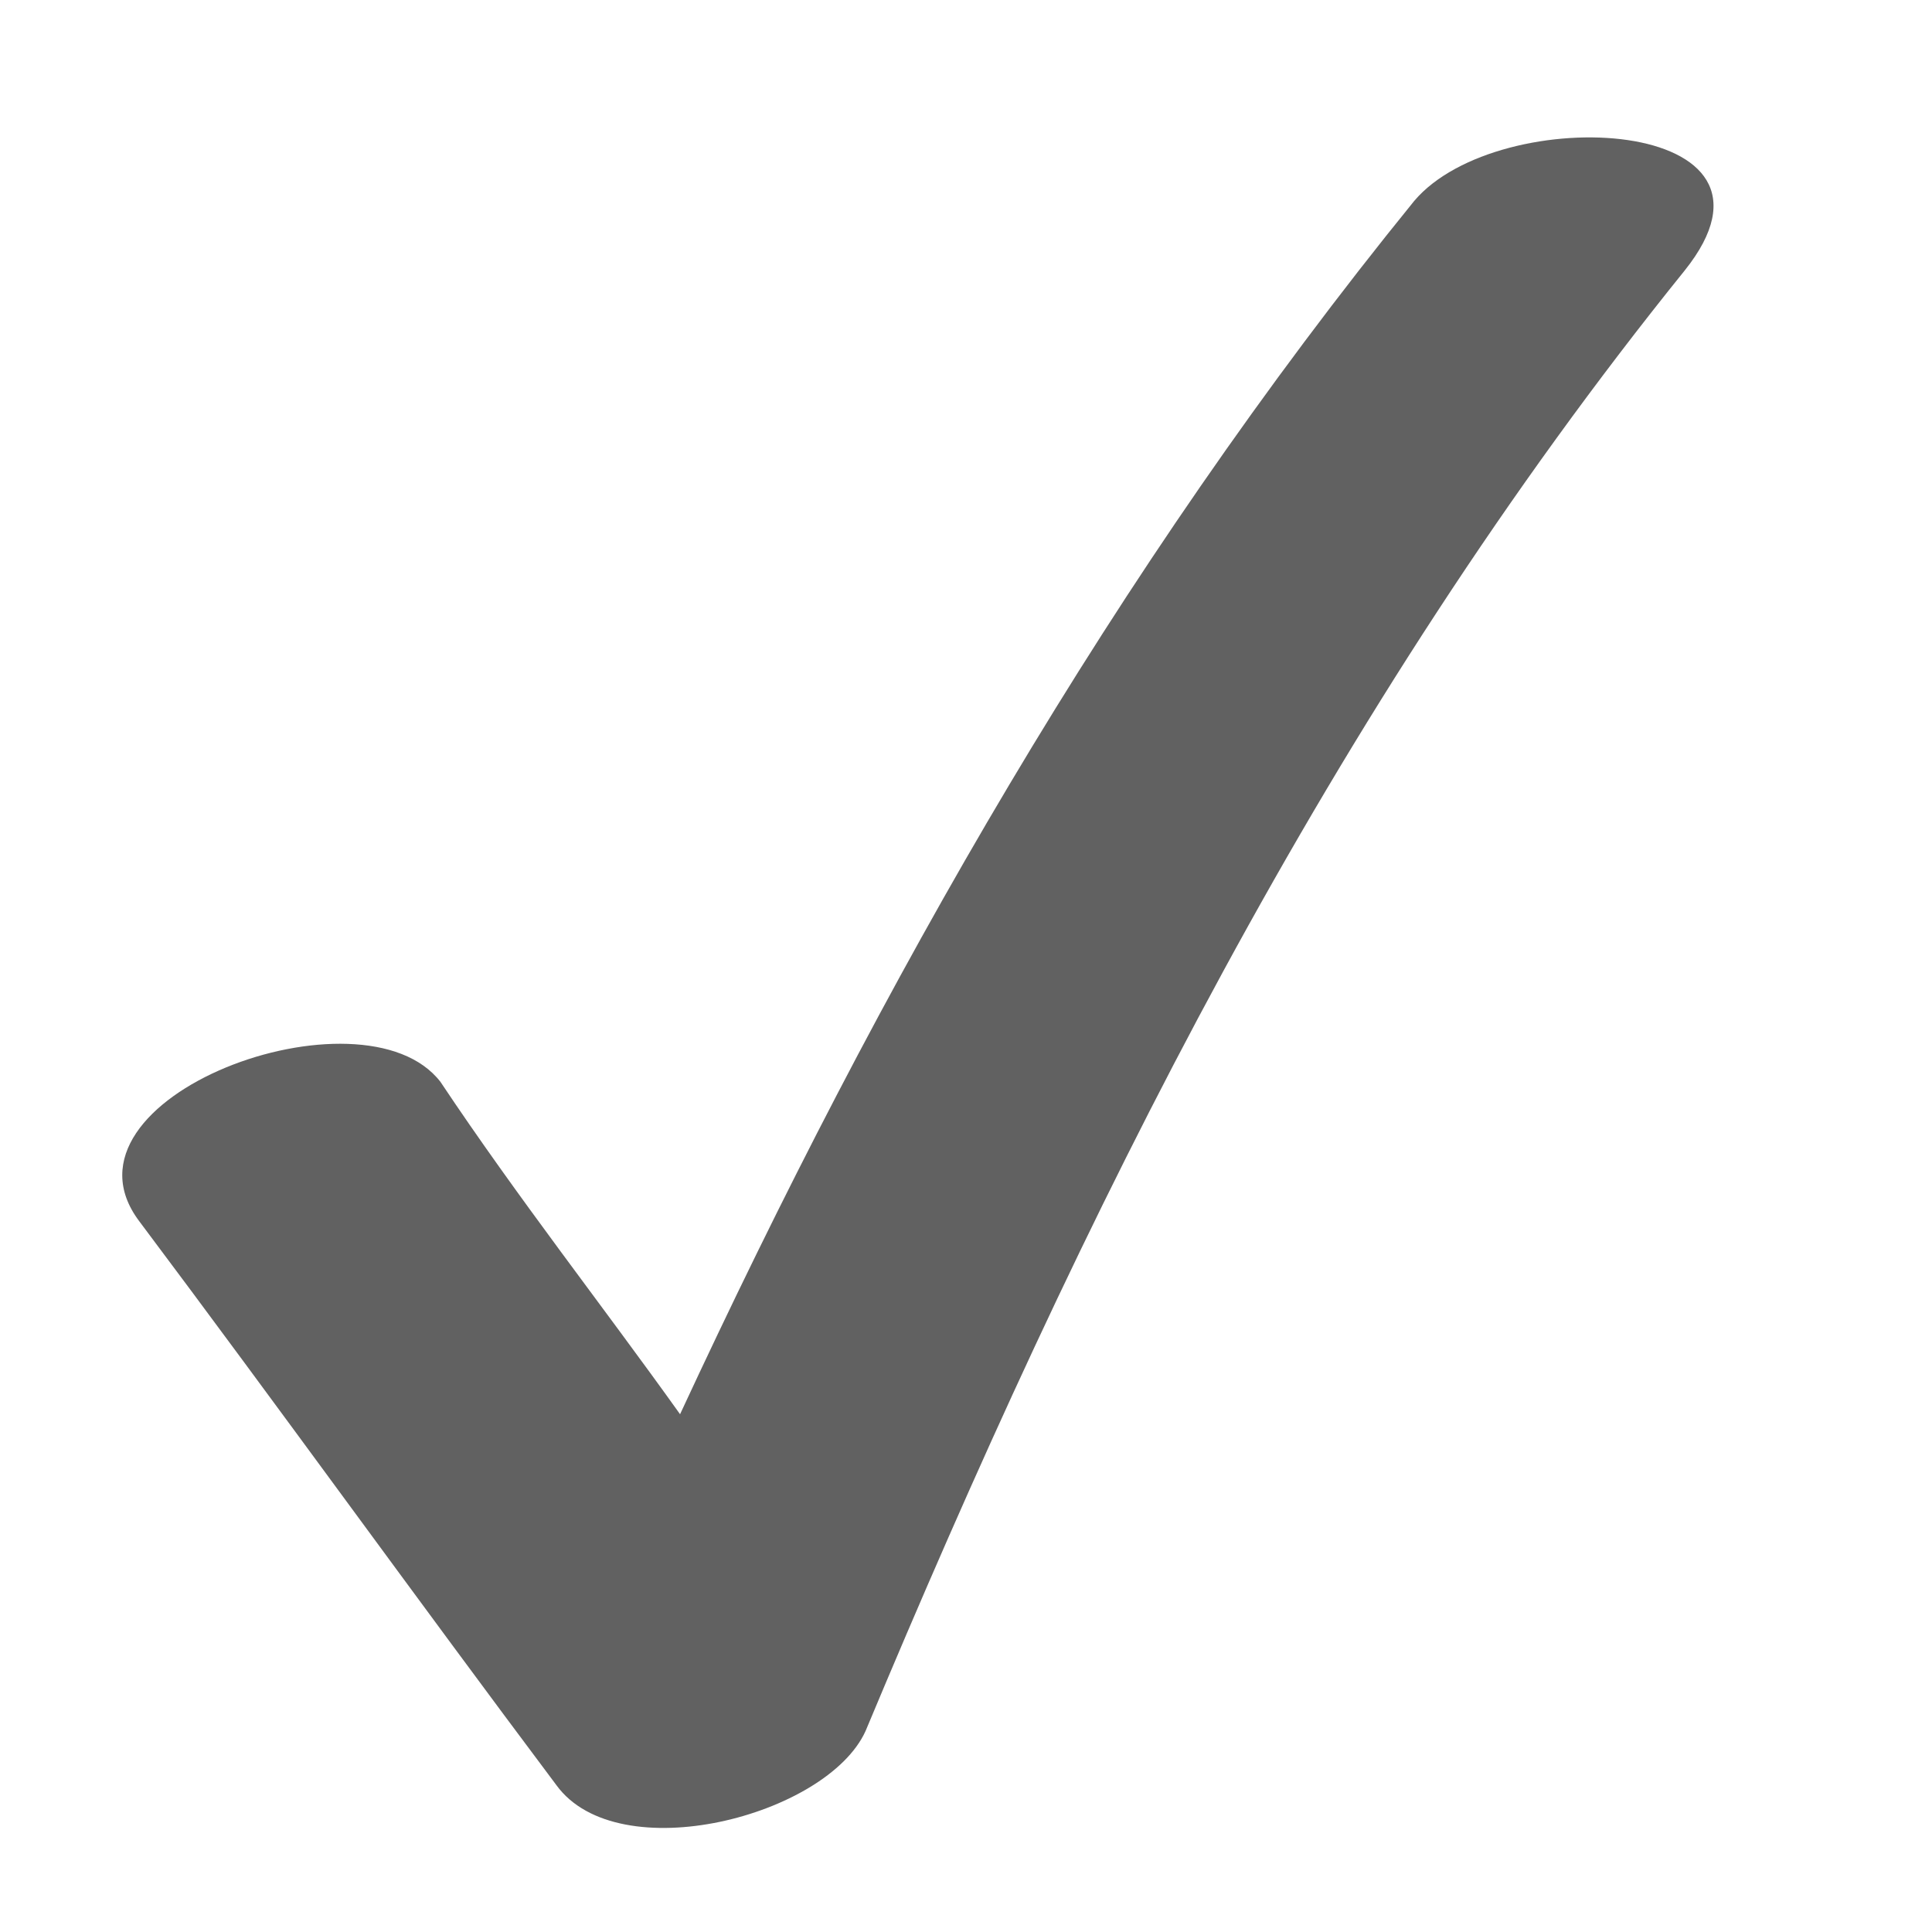 <?xml version="1.0" encoding="utf-8"?>
<!-- Generator: Adobe Illustrator 19.0.0, SVG Export Plug-In . SVG Version: 6.00 Build 0)  -->
<svg version="1.1" xmlns="http://www.w3.org/2000/svg" xmlns:xlink="http://www.w3.org/1999/xlink" x="0px" y="0px" width="25px"
	 height="25px" viewBox="0 0 25 25" style="enable-background:new 0 0 25 25;" xml:space="preserve">
<style type="text/css">
	.st0{display:none;}
	.st1{display:inline;stroke:#000000;stroke-miterlimit:10;}
	.st2{display:inline;}
	.st3{fill:#424244;}
	.st4{fill:#999A9B;}
	.st5{fill:#C6C6C7;}
	.st6{fill:#6E6E70;}
	.st7{fill:#4D4D4F;}
	.st8{fill:#A4A5A6;}
	.st9{fill:#D1D2D2;}
	.st10{fill:#79797B;}
	.st11{fill:#58585A;}
	.st12{fill:#B0B0B2;}
	.st13{fill:#DBDCDD;}
	.st14{fill:#838385;}
	.st15{fill:#636365;}
	.st16{fill:#BABBBC;}
	.st17{fill:#E7E7E7;}
	.st18{fill:#8F8F90;}
	.st19{fill:#53C9ED;}
	.st20{fill:#616161;}
	.st21{display:inline;fill:#616161;}
	.st22{display:inline;fill:none;}
</style>
<g id="Layer_1" class="st0">
</g>
<g id="Layer_2" class="st0">
	<rect id="XMLID_1_" y="-0.4" class="st1" width="25.4" height="25.4"/>
</g>
<g id="Layer_3" class="st0">
	<g id="XMLID_3_" class="st2">
		<g id="XMLID_49_">
			<g id="XMLID_57_">
				<path id="XMLID_61_" class="st3" d="M11.5,6.9c0,0.3,0.2,0.5,0.5,0.5l0,0c0.3,0,0.5-0.2,0.5-0.5V2.6c0-0.3-0.2-0.5-0.5-0.5l0,0
					c-0.3,0-0.5,0.2-0.5,0.5V6.9z"/>
				<path id="XMLID_58_" class="st4" d="M11.5,23.5c0,0.3,0.2,0.5,0.5,0.5l0,0c0.3,0,0.5-0.2,0.5-0.5v-4.2c0-0.3-0.2-0.5-0.5-0.5
					l0,0c-0.3,0-0.5,0.2-0.5,0.5V23.5z"/>
			</g>
			<g id="XMLID_50_">
				<path id="XMLID_54_" class="st5" d="M5.7,13.6c0.3,0,0.5-0.2,0.5-0.5l0,0c0-0.3-0.2-0.5-0.5-0.5H1.5c-0.3,0-0.5,0.2-0.5,0.5l0,0
					c0,0.3,0.2,0.5,0.5,0.5H5.7z"/>
				<path id="XMLID_51_" class="st6" d="M22.4,13.6c0.3,0,0.5-0.2,0.5-0.5l0,0c0-0.3-0.2-0.5-0.5-0.5h-4.2c-0.3,0-0.5,0.2-0.5,0.5
					l0,0c0,0.3,0.2,0.5,0.5,0.5H22.4z"/>
			</g>
		</g>
		<g id="XMLID_34_">
			<g id="XMLID_42_">
				<path id="XMLID_46_" class="st7" d="M13.9,7.1c-0.1,0.3,0,0.5,0.3,0.6l0,0c0.3,0.1,0.5,0,0.6-0.3l1.6-3.9c0.1-0.3,0-0.5-0.3-0.6
					l0,0c-0.3-0.1-0.5,0-0.6,0.3L13.9,7.1z"/>
				<path id="XMLID_43_" class="st8" d="M7.5,22.5c-0.1,0.3,0,0.5,0.3,0.6l0,0c0.3,0.1,0.5,0,0.6-0.3L10,19c0.1-0.3,0-0.5-0.3-0.6
					l0,0c-0.3-0.1-0.5,0-0.6,0.3L7.5,22.5z"/>
			</g>
			<g id="XMLID_35_">
				<path id="XMLID_39_" class="st9" d="M6,11.1c0.3,0.1,0.5,0,0.6-0.3l0,0c0.1-0.3,0-0.5-0.3-0.6L2.5,8.6C2.3,8.5,2,8.6,1.9,8.9
					l0,0c-0.1,0.3,0,0.5,0.3,0.6L6,11.1z"/>
				<path id="XMLID_36_" class="st10" d="M21.4,17.5c0.3,0.1,0.5,0,0.6-0.3l0,0c0.1-0.3,0-0.5-0.3-0.6L17.9,15
					c-0.3-0.1-0.5,0-0.6,0.3l0,0c-0.1,0.3,0,0.5,0.3,0.6L21.4,17.5z"/>
			</g>
		</g>
		<g id="XMLID_19_">
			<g id="XMLID_27_">
				<path id="XMLID_31_" class="st11" d="M16,8.3c-0.2,0.2-0.2,0.5,0,0.7l0,0c0.2,0.2,0.5,0.2,0.7,0l3-3c0.2-0.2,0.2-0.5,0-0.7l0,0
					c-0.2-0.2-0.5-0.2-0.7,0L16,8.3z"/>
				<path id="XMLID_28_" class="st12" d="M4.2,20.1c-0.2,0.2-0.2,0.5,0,0.7l0,0c0.2,0.2,0.5,0.2,0.7,0l3-3c0.2-0.2,0.2-0.5,0-0.7
					l0,0c-0.2-0.2-0.5-0.2-0.7,0L4.2,20.1z"/>
			</g>
			<g id="XMLID_20_">
				<path id="XMLID_24_" class="st13" d="M7.2,9c0.2,0.2,0.5,0.2,0.7,0l0,0c0.2-0.2,0.2-0.5,0-0.7l-3-3c-0.2-0.2-0.5-0.2-0.7,0l0,0
					C4,5.5,4,5.9,4.2,6L7.2,9z"/>
				<path id="XMLID_21_" class="st14" d="M19,20.8c0.2,0.2,0.5,0.2,0.7,0l0,0c0.2-0.2,0.2-0.5,0-0.7l-3-3c-0.2-0.2-0.5-0.2-0.7,0
					l0,0c-0.2,0.2-0.2,0.5,0,0.7L19,20.8z"/>
			</g>
		</g>
		<g id="XMLID_4_">
			<g id="XMLID_12_">
				<path id="XMLID_16_" class="st15" d="M17.5,10.2c-0.3,0.1-0.4,0.4-0.3,0.6l0,0c0.1,0.3,0.4,0.4,0.6,0.3l3.9-1.6
					C22,9.4,22.2,9.1,22,8.9l0,0c-0.1-0.3-0.4-0.4-0.6-0.3L17.5,10.2z"/>
				<path id="XMLID_13_" class="st16" d="M2.1,16.6c-0.3,0.1-0.4,0.4-0.3,0.6l0,0c0.1,0.3,0.4,0.4,0.6,0.3l3.9-1.6
					c0.3-0.1,0.4-0.4,0.3-0.6l0,0C6.6,15,6.3,14.9,6,15L2.1,16.6z"/>
			</g>
			<g id="XMLID_5_">
				<path id="XMLID_9_" class="st17" d="M9.1,7.5c0.1,0.3,0.4,0.4,0.6,0.3l0,0C10,7.7,10.1,7.4,10,7.1L8.4,3.2C8.3,3,8,2.9,7.8,3
					l0,0C7.5,3.1,7.4,3.4,7.5,3.6L9.1,7.5z"/>
				<path id="XMLID_6_" class="st18" d="M15.5,22.9c0.1,0.3,0.4,0.4,0.6,0.3l0,0c0.3-0.1,0.4-0.4,0.3-0.6l-1.6-3.9
					c-0.1-0.3-0.4-0.4-0.6-0.3l0,0c-0.3,0.1-0.4,0.4-0.3,0.6L15.5,22.9z"/>
			</g>
		</g>
	</g>
</g>
<g id="Layer_4">
	<g id="XMLID_2_" class="st0">
		<g class="st2">
			<g>
				<path class="st19" d="M12,6.5C12,6.8,12.2,7,12.5,7l0,0C12.8,7,13,6.8,13,6.5V2.3c0-0.3-0.2-0.5-0.5-0.5l0,0
					C12.2,1.8,12,2,12,2.3V6.5z"/>
				<path class="st19" d="M12,23.1c0,0.3,0.2,0.5,0.5,0.5l0,0c0.3,0,0.5-0.2,0.5-0.5v-4.2c0-0.3-0.2-0.5-0.5-0.5l0,0
					c-0.3,0-0.5,0.2-0.5,0.5V23.1z"/>
			</g>
			<g>
				<path class="st19" d="M6.3,13.2c0.3,0,0.5-0.2,0.5-0.5l0,0c0-0.3-0.2-0.5-0.5-0.5H2.1c-0.3,0-0.5,0.2-0.5,0.5l0,0
					c0,0.3,0.2,0.5,0.5,0.5H6.3z"/>
				<path class="st19" d="M23,13.2c0.3,0,0.5-0.2,0.5-0.5l0,0c0-0.3-0.2-0.5-0.5-0.5h-4.2c-0.3,0-0.5,0.2-0.5,0.5l0,0
					c0,0.3,0.2,0.5,0.5,0.5H23z"/>
			</g>
		</g>
		<g class="st2">
			<g>
				<path class="st19" d="M14.4,6.8c-0.1,0.3,0,0.5,0.3,0.6l0,0c0.3,0.1,0.5,0,0.6-0.3L17,3.3c0.1-0.3,0-0.5-0.3-0.6l0,0
					c-0.3-0.1-0.5,0-0.6,0.3L14.4,6.8z"/>
				<path class="st19" d="M8.1,22.2c-0.1,0.3,0,0.5,0.3,0.6l0,0c0.3,0.1,0.5,0,0.6-0.3l1.6-3.9c0.1-0.3,0-0.5-0.3-0.6l0,0
					c-0.3-0.1-0.5,0-0.6,0.3L8.1,22.2z"/>
			</g>
			<g>
				<path class="st19" d="M6.6,10.8c0.3,0.1,0.5,0,0.6-0.3l0,0c0.1-0.3,0-0.5-0.3-0.6L3.1,8.3c-0.3-0.1-0.5,0-0.6,0.3l0,0
					c-0.1,0.3,0,0.5,0.3,0.6L6.6,10.8z"/>
				<path class="st19" d="M22,17.2c0.3,0.1,0.5,0,0.6-0.3l0,0c0.1-0.3,0-0.5-0.3-0.6l-3.9-1.6c-0.3-0.1-0.5,0-0.6,0.3l0,0
					c-0.1,0.3,0,0.5,0.3,0.6L22,17.2z"/>
			</g>
		</g>
		<g class="st2">
			<g>
				<path class="st19" d="M16.6,8c-0.2,0.2-0.2,0.5,0,0.7l0,0c0.2,0.2,0.5,0.2,0.7,0l3-3c0.2-0.2,0.2-0.5,0-0.7l0,0
					c-0.2-0.2-0.5-0.2-0.7,0L16.6,8z"/>
				<path class="st19" d="M4.8,19.7c-0.2,0.2-0.2,0.5,0,0.7l0,0c0.2,0.2,0.5,0.2,0.7,0l3-3c0.2-0.2,0.2-0.5,0-0.7l0,0
					c-0.2-0.2-0.5-0.2-0.7,0L4.8,19.7z"/>
			</g>
			<g>
				<path class="st19" d="M7.8,8.7c0.2,0.2,0.5,0.2,0.7,0l0,0c0.2-0.2,0.2-0.5,0-0.7l-3-3C5.3,4.8,5,4.8,4.8,5l0,0
					c-0.2,0.2-0.2,0.5,0,0.7L7.8,8.7z"/>
				<path class="st19" d="M19.5,20.4c0.2,0.2,0.5,0.2,0.7,0l0,0c0.2-0.2,0.2-0.5,0-0.7l-3-3c-0.2-0.2-0.5-0.2-0.7,0l0,0
					c-0.2,0.2-0.2,0.5,0,0.7L19.5,20.4z"/>
			</g>
		</g>
		<g class="st2">
			<g>
				<path class="st19" d="M18.1,9.9c-0.3,0.1-0.4,0.4-0.3,0.6l0,0c0.1,0.3,0.4,0.4,0.6,0.3l3.9-1.6c0.3-0.1,0.4-0.4,0.3-0.6l0,0
					c-0.1-0.3-0.4-0.4-0.6-0.3L18.1,9.9z"/>
				<path class="st19" d="M2.7,16.2c-0.3,0.1-0.4,0.4-0.3,0.6l0,0c0.1,0.3,0.4,0.4,0.6,0.3L7,15.5c0.3-0.1,0.4-0.4,0.3-0.6l0,0
					c-0.1-0.3-0.4-0.4-0.6-0.3L2.7,16.2z"/>
			</g>
			<g>
				<path class="st19" d="M9.7,7.2c0.1,0.3,0.4,0.4,0.6,0.3l0,0c0.3-0.1,0.4-0.4,0.3-0.6L9,2.9C8.9,2.6,8.6,2.5,8.3,2.6l0,0
					C8.1,2.7,8,3,8.1,3.3L9.7,7.2z"/>
				<path class="st19" d="M16.1,22.5c0.1,0.3,0.4,0.4,0.6,0.3l0,0c0.3-0.1,0.4-0.4,0.3-0.6l-1.6-3.9C15.3,18,15,17.9,14.7,18l0,0
					c-0.3,0.1-0.4,0.4-0.3,0.6L16.1,22.5z"/>
			</g>
		</g>
	</g>
	<g id="XMLID_8_" class="st0">
		<g id="XMLID_11_" class="st2">
			
				<rect id="XMLID_14_" x="-1.8" y="10.4" transform="matrix(0.707 -0.707 0.707 0.707 -4.907 12.008)" class="st20" width="27.8" height="3.2"/>
		</g>
		
			<rect id="XMLID_10_" x="-1.5" y="10.4" transform="matrix(-0.707 -0.707 0.707 -0.707 12.64 29.091)" class="st21" width="27.8" height="3.2"/>
	</g>
	<g id="XMLID_7_" class="st0">
		<circle class="st22" cx="12" cy="12.7" r="10"/>
		
			<rect x="2" y="11.6" transform="matrix(-0.707 0.707 -0.707 -0.707 29.525 13.197)" class="st21" width="20.1" height="2.2"/>
		<path class="st21" d="M19.8,20.4C24,16.2,24,9.2,19.8,5S8.6,0.7,4.3,5C0,9.2,0,16.2,4.3,20.4C8.6,24.7,15.5,24.7,19.8,20.4z
			 M5.6,6.2c3.6-3.6,9.4-3.6,12.9,0c3.6,3.6,3.6,9.4,0,12.9c-3.6,3.6-9.4,3.6-12.9,0S2,9.8,5.6,6.2z"/>
	</g>
	<path class="st20" d="M18.3,2.6c-3.9,4.8-6.9,10.1-9.5,15.7c-1-1.4-2.1-2.8-3.1-4.3c-1-1.3-5.1,0.2-3.9,1.8
		c1.8,2.4,3.6,4.9,5.4,7.3c0.8,1.1,3.5,0.4,4-0.7C14,15.7,17.2,9.2,21.8,3.5C23.4,1.5,19.4,1.3,18.3,2.6z"/>
</g>
</svg>
